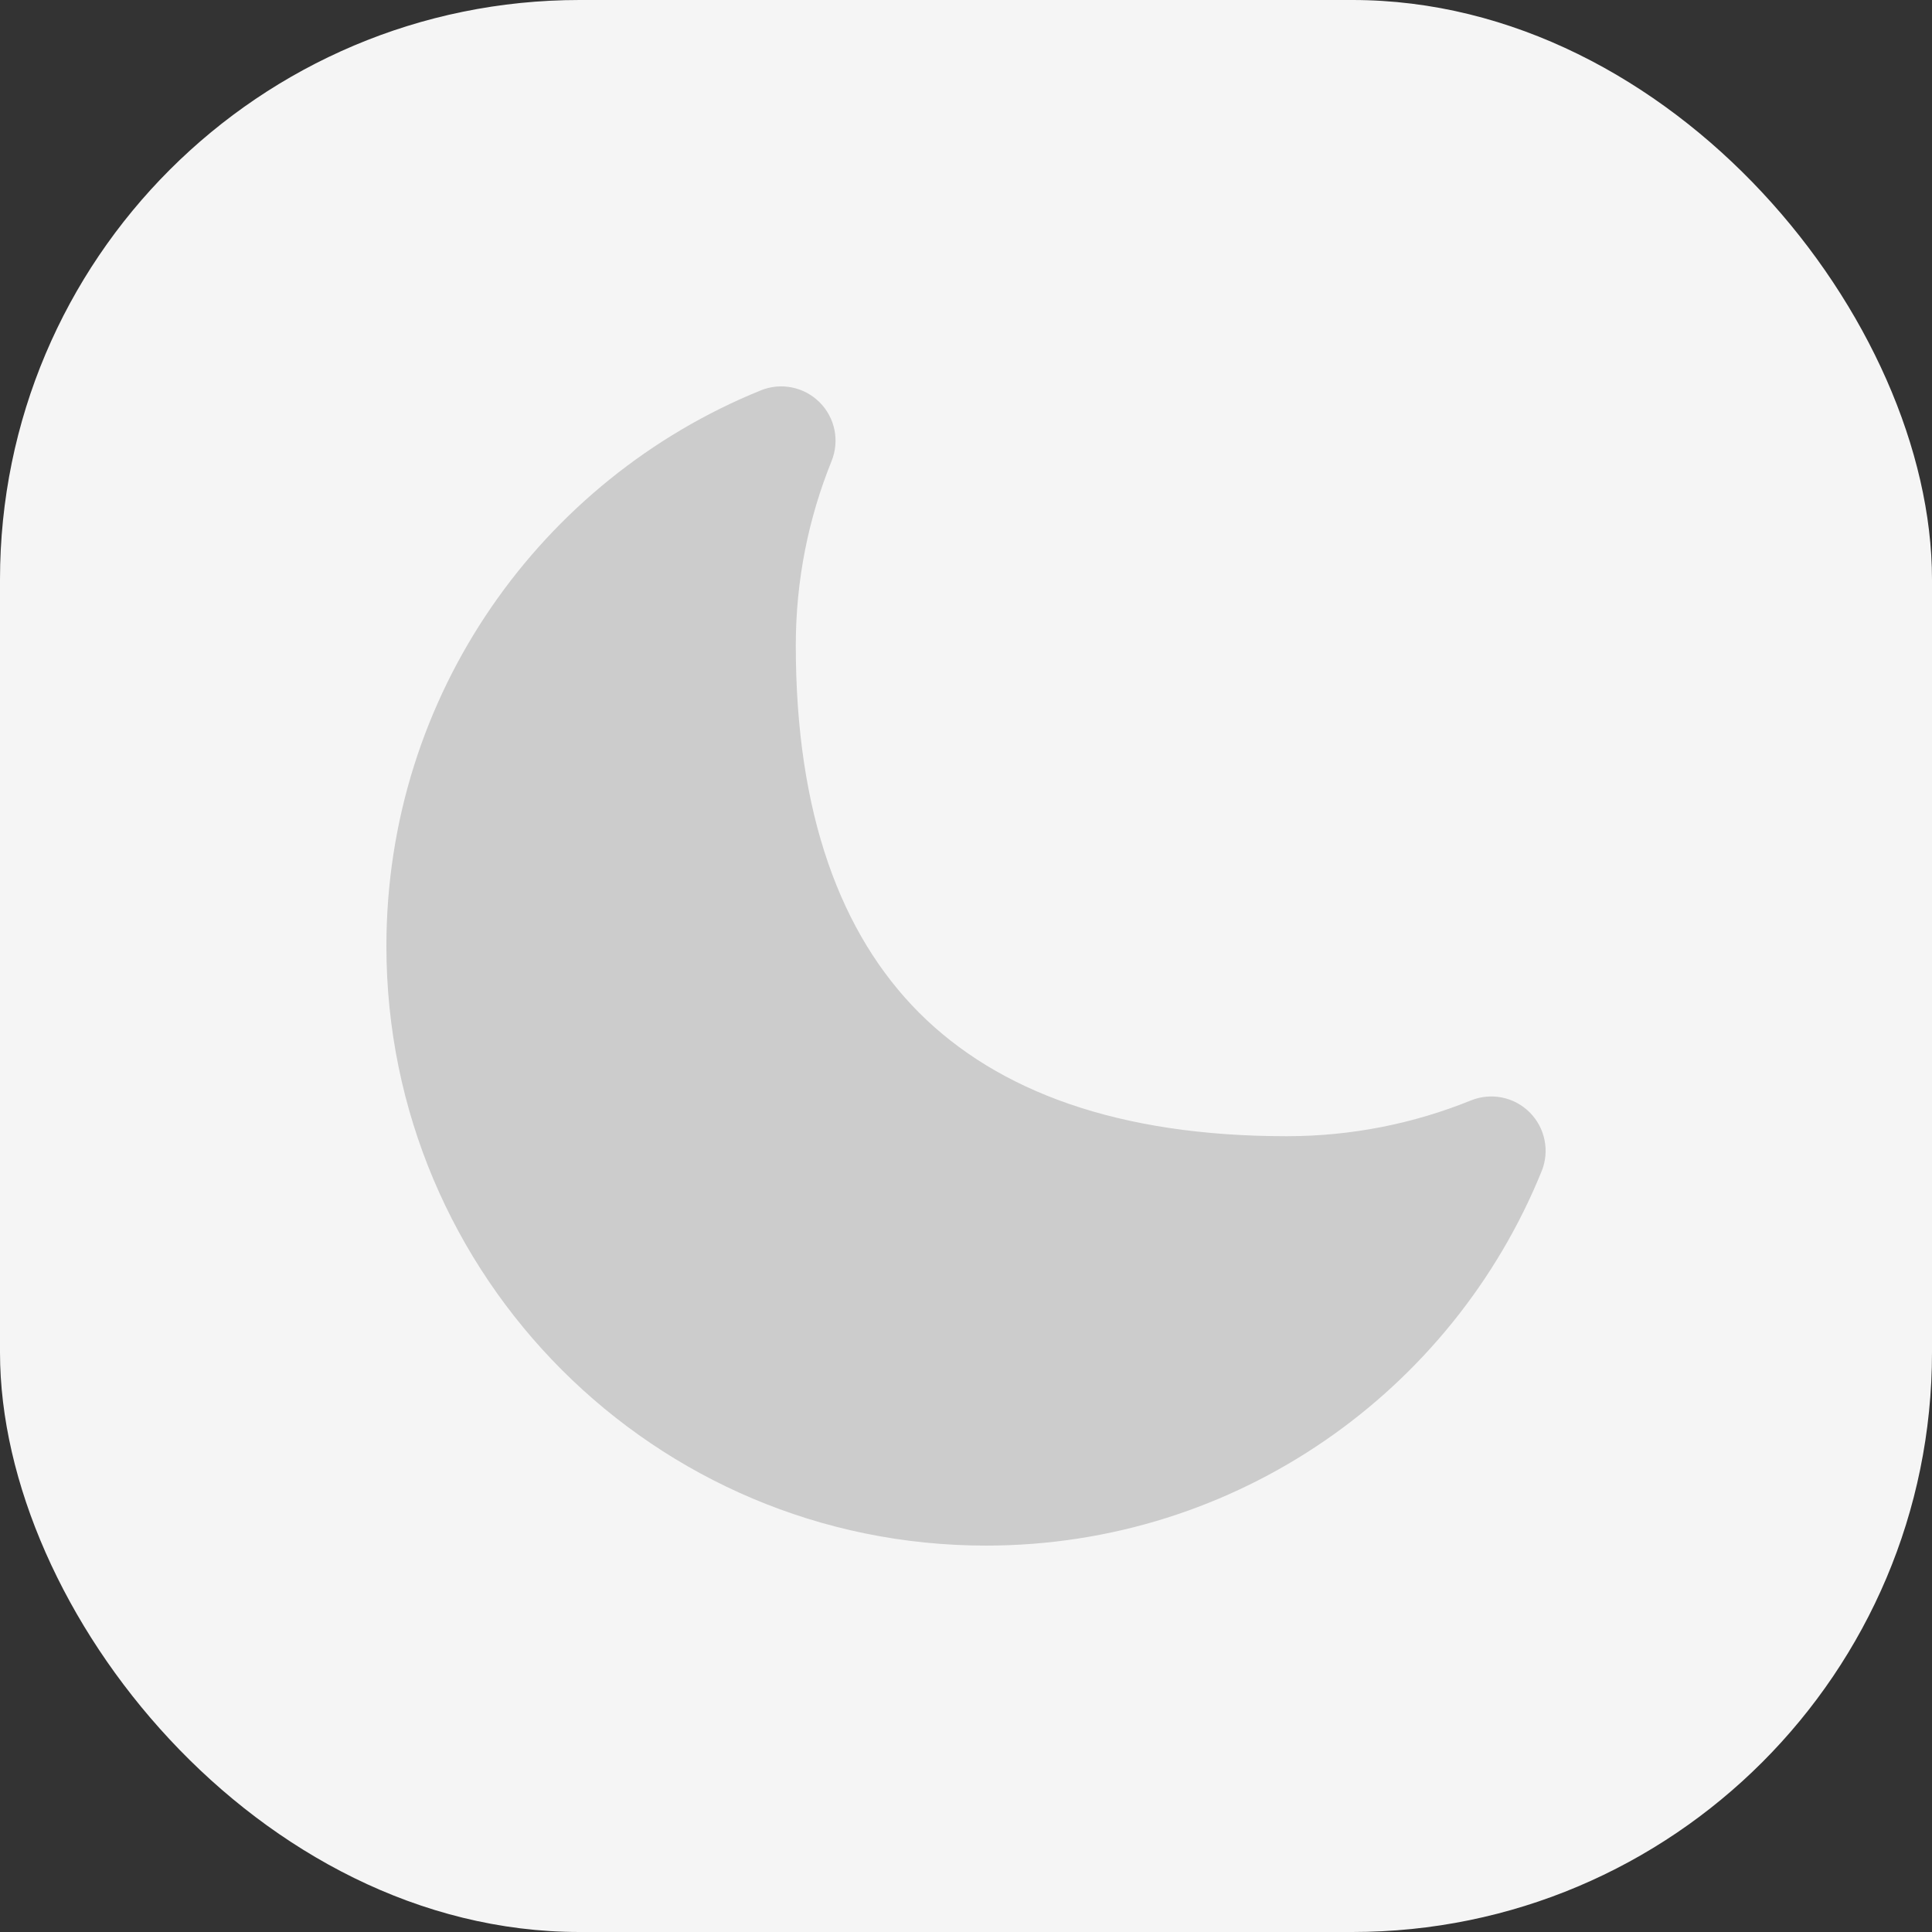 <svg width="20" height="20" viewBox="0 0 20 20" fill="none" xmlns="http://www.w3.org/2000/svg">
<rect x="0" y="0" width="20" height="20" fill="#333333" stroke="none"/>
<rect width="20" height="20" rx="6" fill="#F5F5F5"/>
<path d="M8.608 4.774C8.693 4.564 8.645 4.325 8.485 4.165C8.325 4.005 8.085 3.956 7.876 4.041C5.604 4.962 4 7.19 4 9.794C4 13.222 6.778 16 10.206 16C12.81 16 15.038 14.396 15.959 12.124C16.044 11.915 15.995 11.675 15.835 11.515C15.675 11.355 15.436 11.307 15.226 11.392C14.638 11.63 13.995 11.762 13.319 11.762C11.575 11.762 10.329 11.297 9.516 10.485C8.703 9.671 8.238 8.425 8.238 6.681C8.238 6.005 8.37 5.362 8.608 4.774Z" fill="#CCCCCC"/>
</svg>
